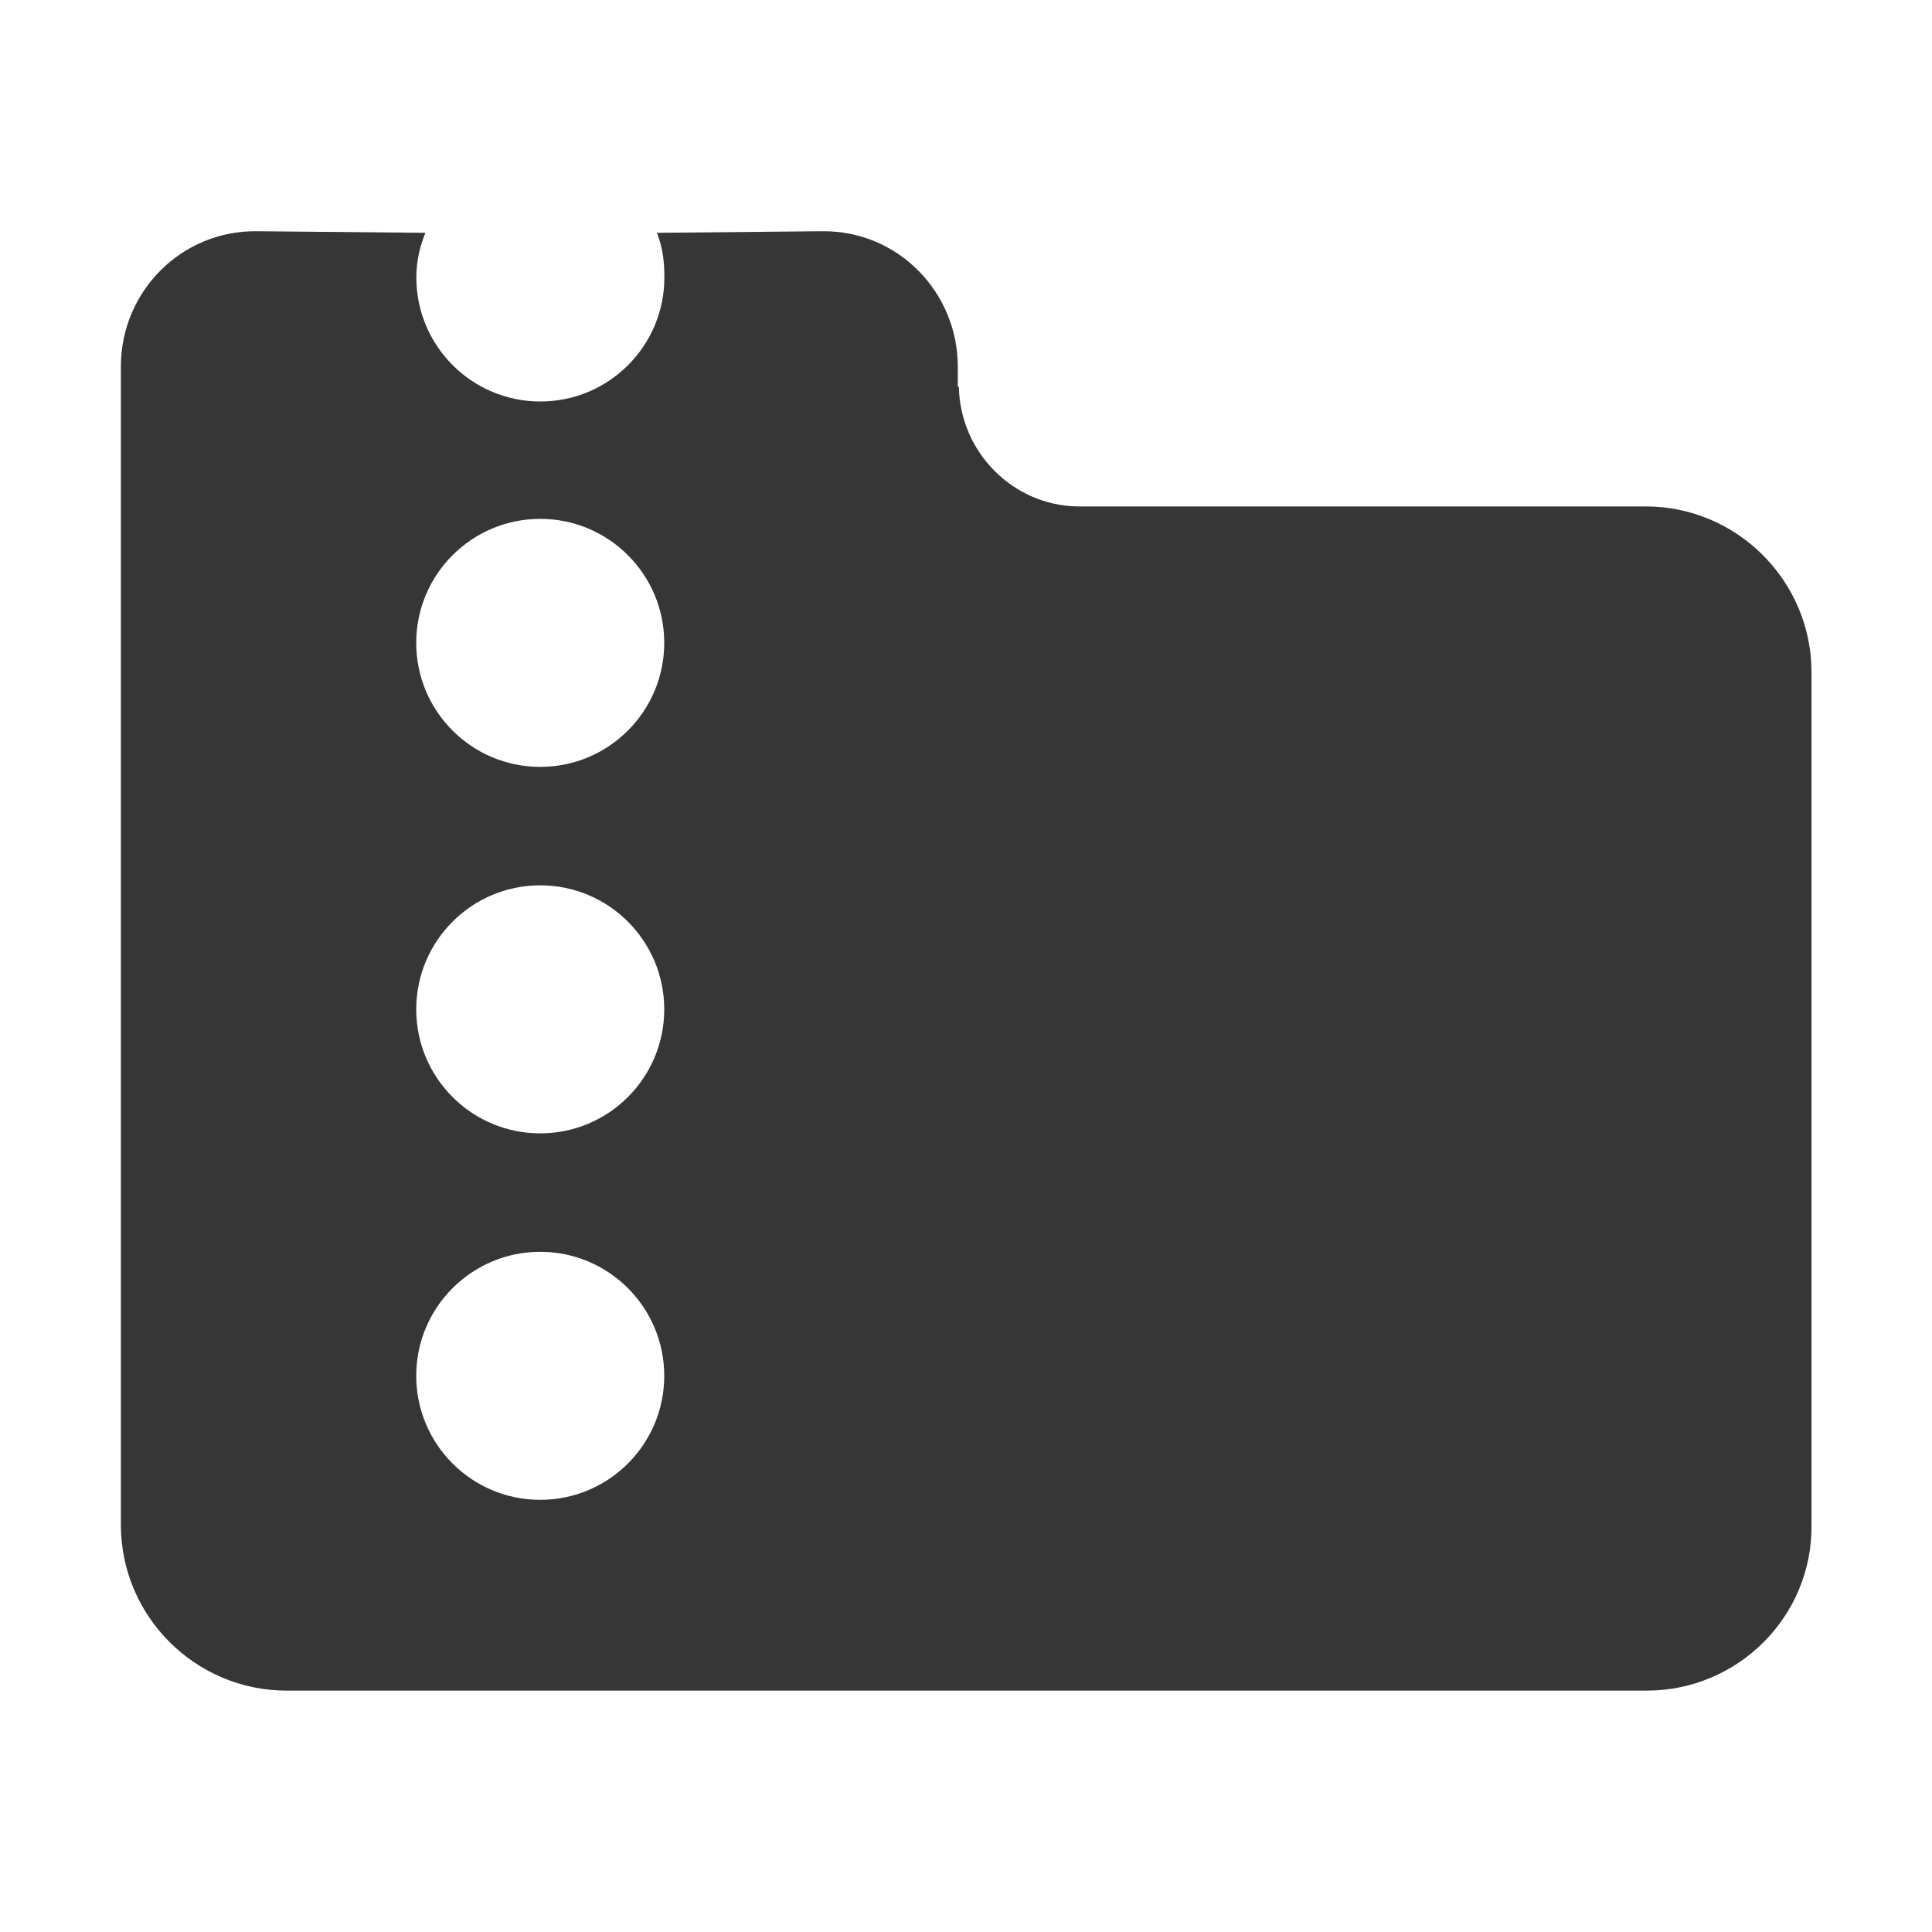 <?xml version="1.0" encoding="UTF-8" standalone="no"?>
<!-- Generator: Adobe Illustrator 23.0.0, SVG Export Plug-In . SVG Version: 6.00 Build 0)  -->

<svg
   xmlns:dc="http://purl.org/dc/elements/1.1/"
   xmlns:cc="http://creativecommons.org/ns#"
   xmlns:rdf="http://www.w3.org/1999/02/22-rdf-syntax-ns#"
   xmlns:svg="http://www.w3.org/2000/svg"
   xmlns="http://www.w3.org/2000/svg"
   xmlns:sodipodi="http://sodipodi.sourceforge.net/DTD/sodipodi-0.dtd"
   xmlns:inkscape="http://www.inkscape.org/namespaces/inkscape"
   version="1.1"
   id="레이어_1"
   x="0px"
   y="0px"
   viewBox="0 0 16 16"
   xml:space="preserve"
   sodipodi:docname="file-roller.svg"
   width="16"
   height="16"
   inkscape:version="0.92.5 (2060ec1f9f, 2020-04-08)"><defs
   id="defs27"><style
     id="style836">.cls-1{fill:#363636;}</style></defs><sodipodi:namedview
   pagecolor="#ffffff"
   bordercolor="#666666"
   borderopacity="1"
   objecttolerance="10"
   gridtolerance="10"
   guidetolerance="10"
   inkscape:pageopacity="0"
   inkscape:pageshadow="2"
   inkscape:window-width="1848"
   inkscape:window-height="1052"
   id="namedview25"
   showgrid="false"
   inkscape:zoom="7.375"
   inkscape:cx="17.862028"
   inkscape:cy="57.603434"
   inkscape:window-x="72"
   inkscape:window-y="28"
   inkscape:window-maximized="1"
   inkscape:current-layer="레이어_1" />
<style
   type="text/css"
   id="style2">
	.st0{fill:#E6E6E6;}
	.st1{fill:#E7A12E;}
	.st2{fill:#FFFFFF;}
</style>


<g
   id="g14"
   transform="translate(-30.044,-256.361)"><path
   d="m 35.484,258.289 c 0.049,0.122 0.062,0.239 0.062,0.37 0,0.567 -0.46,1.027 -1.027,1.027 -0.567,0 -1.027,-0.46 -1.027,-1.027 3.08e-4,-0.131 0.026,-0.249 0.075,-0.37 l -1.401,-0.013 c -0.616,-0.006 -1.121,0.495 -1.121,1.121 v 3.101 6.491 c 0,0.756 0.616,1.373 1.373,1.373 h 11.264 c 0.756,0 1.373,-0.616 1.364,-1.373 v -7.061 c 0,-0.756 -0.617,-1.373 -1.373,-1.373 h -4.707 c -0.532,-0.009 -0.971,-0.448 -0.981,-0.99 h -0.009 v -0.168 c 0,-0.616 -0.495,-1.127 -1.121,-1.121 z m -0.966,2.369 c 0.567,0 1.027,0.46 1.027,1.027 0,0.567 -0.46,1.027 -1.027,1.027 -0.567,0 -1.027,-0.46 -1.027,-1.027 0,-0.567 0.46,-1.027 1.027,-1.027 z m 0,3.035 c 0.567,0 1.027,0.46 1.027,1.027 0,0.567 -0.46,1.027 -1.027,1.027 -0.567,0 -1.027,-0.46 -1.027,-1.027 0,-0.567 0.46,-1.027 1.027,-1.027 z m 0,3.035 c 0.567,0 1.027,0.46 1.027,1.027 0,0.567 -0.46,1.027 -1.027,1.027 -0.567,0 -1.027,-0.46 -1.027,-1.027 0,-0.567 0.46,-1.027 1.027,-1.027 z"
   id="path8"
   inkscape:connector-curvature="0"
   sodipodi:nodetypes="ccsccsscssscsscccsscsssssssssssssss"
   style="fill:#363636;fill-opacity:1;stroke-width:0.093" />
	
	
	
</g>




</svg>